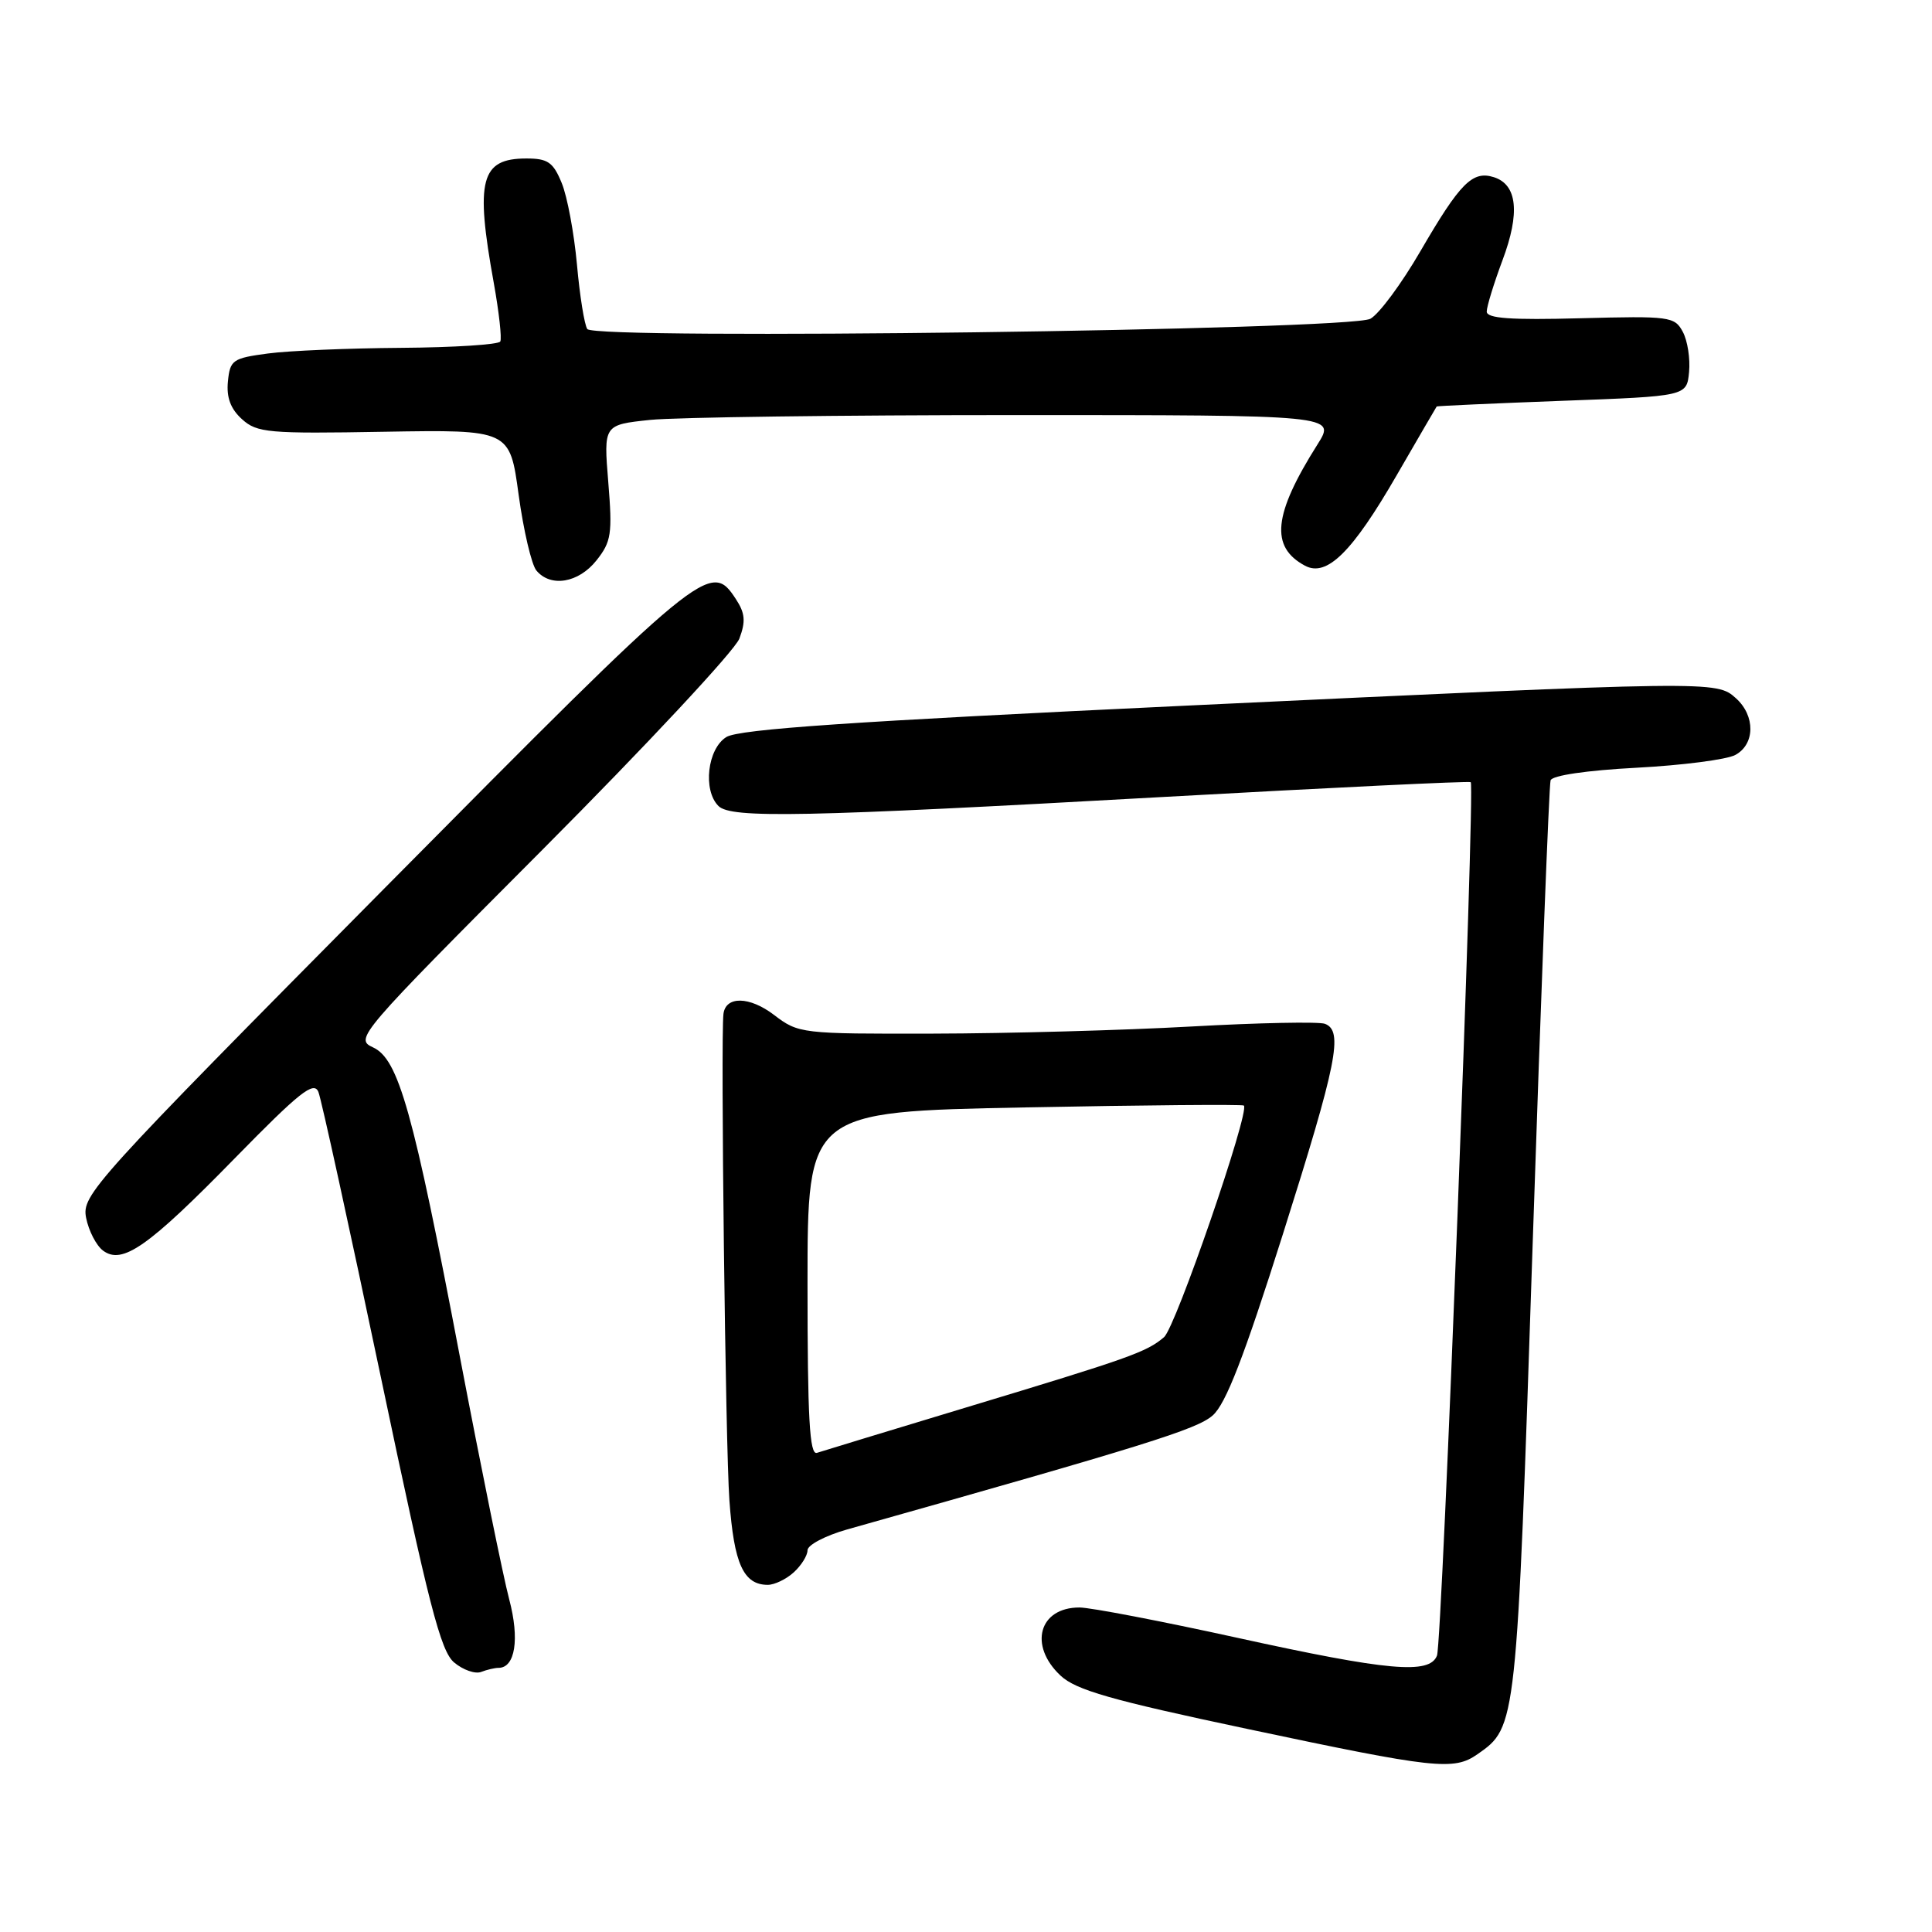 <?xml version="1.0" encoding="UTF-8" standalone="no"?>
<!DOCTYPE svg PUBLIC "-//W3C//DTD SVG 1.1//EN" "http://www.w3.org/Graphics/SVG/1.1/DTD/svg11.dtd" >
<svg xmlns="http://www.w3.org/2000/svg" xmlns:xlink="http://www.w3.org/1999/xlink" version="1.1" viewBox="0 0 256 256">
 <g >
 <path fill="currentColor"
d=" M 195.78 232.44 C 200.97 228.80 200.95 228.99 203.09 164.71 C 204.19 131.60 205.26 104.01 205.46 103.40 C 205.67 102.75 210.23 102.08 216.84 101.73 C 222.90 101.41 228.79 100.65 229.93 100.04 C 232.56 98.63 232.61 94.86 230.03 92.53 C 227.45 90.19 227.23 90.20 157.00 93.51 C 112.85 95.60 97.95 96.62 96.25 97.66 C 93.74 99.21 93.10 104.70 95.20 106.80 C 96.86 108.46 106.41 108.27 154.00 105.61 C 176.28 104.37 194.67 103.48 194.88 103.64 C 195.48 104.09 191.10 217.57 190.41 219.37 C 189.44 221.90 183.99 221.42 163.88 217.00 C 153.86 214.80 144.48 213.00 143.03 213.00 C 137.67 213.00 136.27 218.03 140.52 222.02 C 142.56 223.94 147.21 225.27 165.27 229.09 C 190.22 234.38 192.63 234.64 195.78 232.44 Z  M 66.05 221.00 C 68.27 221.00 68.87 217.19 67.47 211.91 C 66.68 208.93 63.76 194.57 60.98 180.00 C 54.73 147.14 52.81 140.33 49.42 138.78 C 46.97 137.66 47.47 137.08 71.90 112.57 C 85.64 98.78 97.37 86.20 97.97 84.62 C 98.83 82.33 98.73 81.24 97.50 79.37 C 94.14 74.24 93.36 74.89 51.03 117.62 C 12.20 156.82 10.82 158.34 11.41 161.37 C 11.75 163.09 12.76 165.04 13.65 165.71 C 16.21 167.62 19.62 165.23 31.11 153.48 C 39.71 144.69 41.59 143.20 42.19 144.69 C 42.59 145.69 46.31 162.70 50.47 182.50 C 56.80 212.63 58.38 218.79 60.18 220.29 C 61.36 221.28 62.97 221.84 63.75 221.54 C 64.53 221.24 65.56 221.00 66.05 221.00 Z  M 105.17 208.35 C 106.18 207.43 107.00 206.12 107.00 205.42 C 107.00 204.72 109.36 203.48 112.25 202.66 C 151.80 191.51 158.58 189.40 160.68 187.56 C 162.43 186.04 164.84 179.80 170.00 163.50 C 177.19 140.77 178.02 136.60 175.56 135.66 C 174.76 135.36 166.78 135.52 157.81 136.02 C 148.84 136.52 133.48 136.94 123.68 136.96 C 106.16 137.00 105.81 136.96 102.56 134.48 C 99.32 132.01 96.15 131.95 95.86 134.36 C 95.48 137.61 96.13 191.67 96.65 198.80 C 97.25 207.22 98.52 210.00 101.74 210.00 C 102.62 210.00 104.17 209.26 105.17 208.35 Z  M 79.04 74.25 C 81.00 71.78 81.16 70.74 80.60 63.89 C 79.98 56.29 79.98 56.29 86.14 55.64 C 89.52 55.29 111.36 55.00 134.66 55.00 C 177.03 55.00 177.03 55.00 174.58 58.88 C 168.71 68.17 168.27 72.47 172.92 74.96 C 175.81 76.50 179.18 73.17 185.07 62.97 C 187.92 58.04 190.31 53.94 190.37 53.86 C 190.44 53.79 197.93 53.45 207.00 53.11 C 223.50 52.50 223.50 52.50 223.81 49.30 C 223.98 47.53 223.61 45.14 222.98 43.97 C 221.90 41.94 221.24 41.86 209.42 42.17 C 200.17 42.42 197.00 42.19 197.00 41.29 C 197.00 40.62 197.94 37.56 199.09 34.48 C 201.44 28.21 201.05 24.47 197.95 23.48 C 195.11 22.58 193.48 24.22 188.22 33.27 C 185.72 37.58 182.73 41.62 181.58 42.24 C 178.81 43.75 78.81 45.06 77.82 43.60 C 77.44 43.05 76.82 39.20 76.45 35.05 C 76.07 30.90 75.17 26.04 74.43 24.25 C 73.30 21.49 72.59 21.00 69.75 21.00 C 63.69 21.00 62.95 23.83 65.43 37.50 C 66.12 41.35 66.51 44.84 66.29 45.25 C 66.07 45.66 60.17 46.04 53.19 46.09 C 46.21 46.14 38.25 46.47 35.50 46.84 C 30.83 47.46 30.48 47.70 30.20 50.55 C 29.99 52.67 30.56 54.19 32.07 55.55 C 34.06 57.35 35.55 57.48 50.89 57.21 C 67.55 56.93 67.55 56.93 68.72 65.55 C 69.37 70.29 70.43 74.81 71.07 75.59 C 72.96 77.87 76.66 77.25 79.04 74.25 Z  M 107.00 170.12 C 107.00 147.30 107.00 147.30 135.75 146.74 C 151.56 146.43 164.64 146.32 164.82 146.49 C 165.63 147.29 155.78 175.88 154.24 177.18 C 151.93 179.16 149.69 179.95 128.00 186.50 C 117.83 189.58 108.94 192.28 108.25 192.51 C 107.27 192.84 107.00 187.93 107.00 170.12 Z "/>
</g>
</svg>